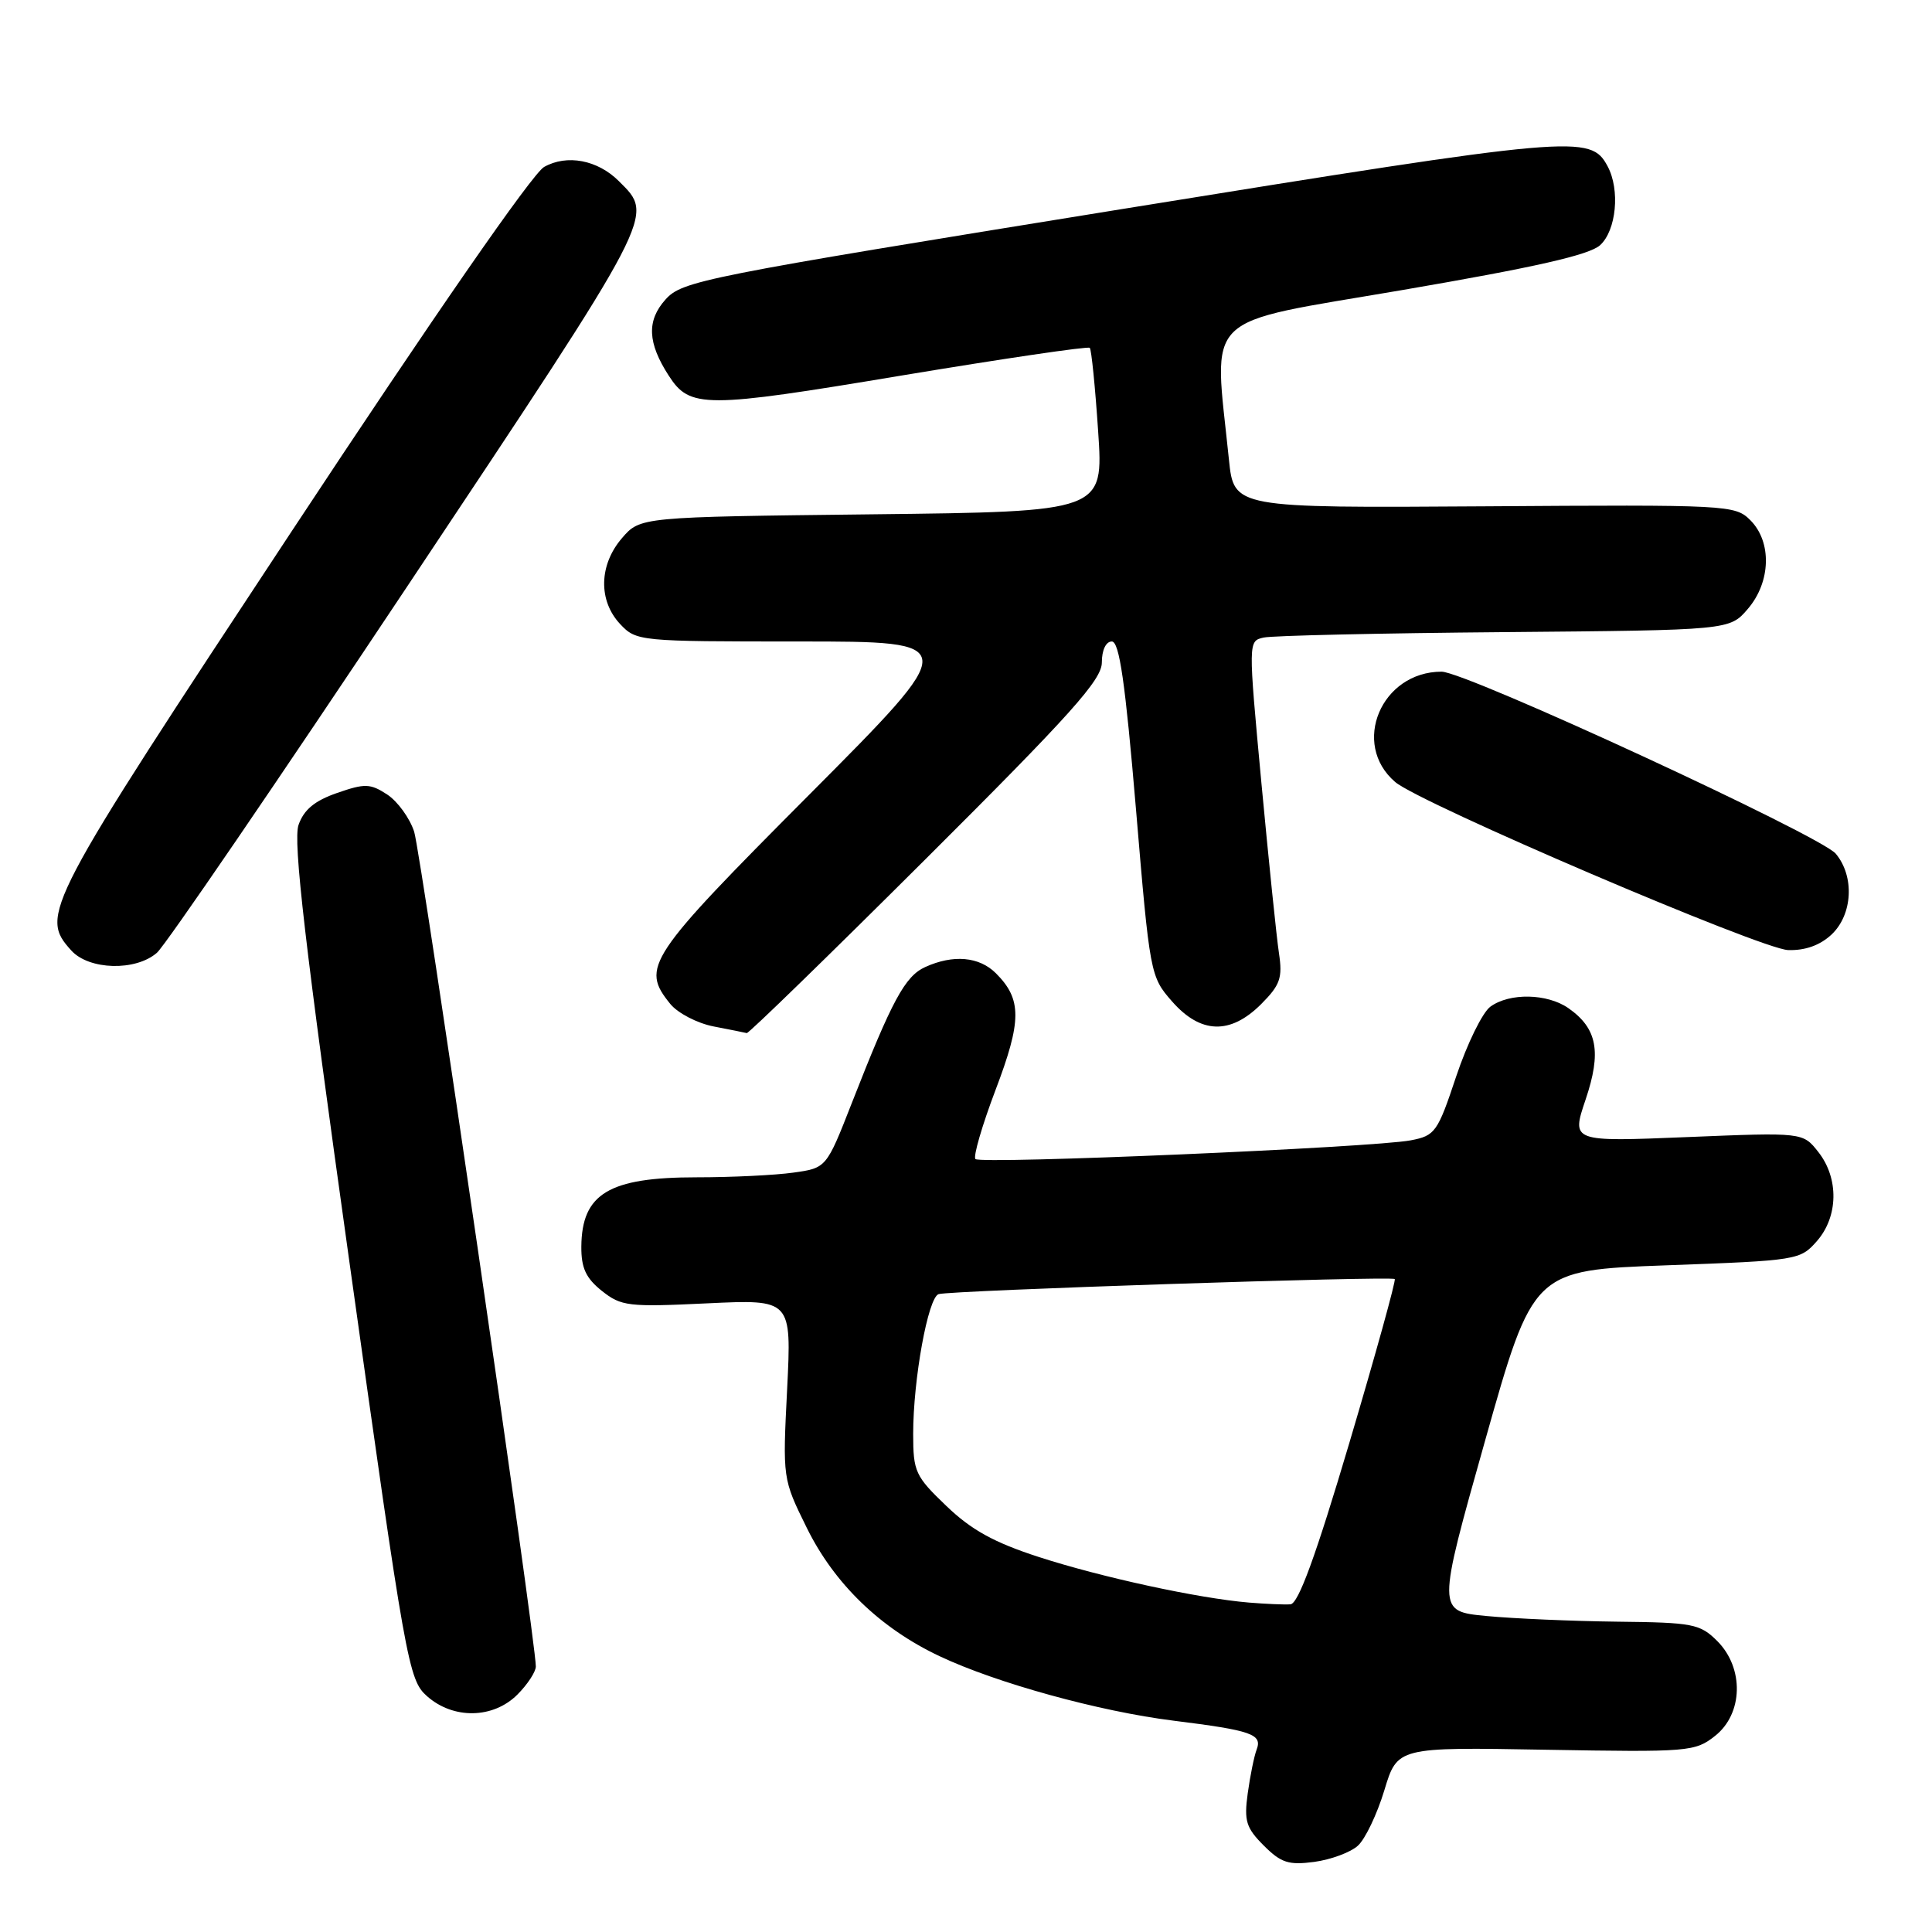 <?xml version="1.0" encoding="UTF-8" standalone="no"?>
<!DOCTYPE svg PUBLIC "-//W3C//DTD SVG 1.1//EN" "http://www.w3.org/Graphics/SVG/1.1/DTD/svg11.dtd" >
<svg xmlns="http://www.w3.org/2000/svg" xmlns:xlink="http://www.w3.org/1999/xlink" version="1.1" viewBox="0 0 256 256">
 <g >
 <path fill="currentColor"
d=" M 179.92 244.57 C 180.90 243.69 182.47 240.39 183.43 237.23 C 185.16 231.50 185.16 231.50 204.83 231.85 C 223.77 232.18 224.60 232.11 227.25 230.02 C 230.98 227.08 231.12 221.03 227.55 217.45 C 225.26 215.17 224.34 214.99 214.30 214.88 C 208.36 214.81 200.56 214.47 196.96 214.13 C 190.41 213.50 190.41 213.50 196.78 190.90 C 203.15 168.31 203.15 168.31 220.83 167.66 C 238.18 167.03 238.54 166.97 240.75 164.45 C 243.59 161.21 243.68 156.13 240.94 152.65 C 238.89 150.04 238.89 150.04 223.55 150.67 C 208.21 151.30 208.21 151.30 210.10 145.70 C 212.23 139.39 211.65 136.27 207.84 133.60 C 205.03 131.63 200.03 131.53 197.48 133.39 C 196.43 134.16 194.40 138.31 192.96 142.61 C 190.49 150.03 190.17 150.48 186.93 151.10 C 182.00 152.05 129.96 154.29 129.25 153.58 C 128.93 153.26 130.13 149.13 131.92 144.41 C 135.40 135.25 135.41 132.41 131.97 128.97 C 129.75 126.75 126.31 126.45 122.59 128.14 C 119.91 129.36 118.20 132.54 112.88 146.13 C 109.50 154.77 109.50 154.77 105.11 155.38 C 102.70 155.72 96.93 156.00 92.29 156.00 C 80.69 156.00 77.09 158.16 77.03 165.18 C 77.01 168.01 77.63 169.36 79.75 171.05 C 82.32 173.09 83.25 173.20 93.70 172.70 C 104.89 172.17 104.89 172.17 104.30 184.06 C 103.70 195.93 103.70 195.95 106.89 202.42 C 110.54 209.84 116.63 215.74 124.49 219.45 C 132.01 223.01 145.70 226.78 155.51 228.00 C 165.85 229.29 167.29 229.79 166.51 231.83 C 166.18 232.70 165.65 235.31 165.33 237.63 C 164.83 241.28 165.11 242.20 167.45 244.54 C 169.75 246.84 170.75 247.16 174.15 246.71 C 176.35 246.41 178.95 245.45 179.92 244.57 Z  M 68.55 224.55 C 69.90 223.20 71.00 221.52 71.00 220.81 C 71.00 217.38 55.79 113.06 54.88 110.21 C 54.30 108.41 52.69 106.19 51.31 105.28 C 49.06 103.81 48.35 103.79 44.67 105.07 C 41.70 106.10 40.27 107.28 39.56 109.30 C 38.81 111.44 40.40 125.14 46.31 167.30 C 53.77 220.58 54.13 222.58 56.58 224.75 C 60.06 227.84 65.34 227.75 68.55 224.55 Z  M 122.70 113.78 C 141.94 94.61 146.00 90.07 146.00 87.78 C 146.00 86.14 146.54 85.00 147.32 85.00 C 148.32 85.00 149.10 90.40 150.52 107.19 C 152.36 129.09 152.42 129.41 155.30 132.69 C 159.09 137.01 163.02 137.13 167.10 133.06 C 169.63 130.52 169.96 129.59 169.47 126.31 C 169.15 124.21 168.11 114.05 167.14 103.72 C 165.39 84.94 165.39 84.94 167.44 84.48 C 168.57 84.22 182.93 83.90 199.34 83.76 C 229.18 83.50 229.18 83.50 231.59 80.69 C 234.65 77.13 234.81 71.81 231.93 68.93 C 229.91 66.91 229.05 66.87 196.68 67.09 C 163.50 67.31 163.50 67.31 162.84 60.90 C 160.82 41.12 158.84 43.05 185.83 38.43 C 203.39 35.42 210.58 33.79 212.02 32.49 C 214.17 30.53 214.69 25.16 213.02 22.04 C 210.75 17.80 208.96 17.96 148.50 27.73 C 92.96 36.71 90.40 37.22 88.18 39.69 C 85.67 42.49 85.80 45.43 88.62 49.79 C 91.42 54.12 93.35 54.12 119.40 49.77 C 132.94 47.52 144.18 45.86 144.40 46.09 C 144.62 46.31 145.12 51.29 145.51 57.15 C 146.23 67.80 146.23 67.80 115.53 68.15 C 84.83 68.50 84.83 68.50 82.41 71.31 C 79.36 74.86 79.26 79.58 82.17 82.69 C 84.32 84.97 84.67 85.00 105.89 85.00 C 127.44 85.00 127.44 85.00 107.22 105.31 C 85.74 126.88 84.88 128.16 88.81 133.02 C 89.81 134.25 92.40 135.59 94.56 136.01 C 96.73 136.43 98.70 136.82 98.95 136.89 C 99.20 136.95 109.89 126.55 122.70 113.78 Z  M 20.79 126.25 C 21.90 125.29 36.84 103.42 53.99 77.66 C 87.22 27.75 86.71 28.71 82.00 24.00 C 79.19 21.19 75.12 20.42 72.10 22.12 C 70.55 22.99 57.39 41.99 38.58 70.50 C 5.78 120.21 5.22 121.27 9.45 125.95 C 11.80 128.54 17.97 128.71 20.79 126.25 Z  M 242.69 123.83 C 245.49 121.19 245.76 116.13 243.25 113.12 C 241.24 110.72 194.23 89.00 191.02 89.00 C 183.02 89.00 178.98 98.58 184.87 103.62 C 188.16 106.44 233.38 125.78 236.94 125.89 C 239.20 125.96 241.16 125.26 242.69 123.83 Z  M 165.50 212.35 C 158.80 211.79 145.94 209.00 137.65 206.31 C 131.72 204.39 128.71 202.73 125.40 199.55 C 121.28 195.61 121.00 195.01 121.00 190.00 C 121.00 182.78 122.97 171.93 124.37 171.48 C 125.85 170.99 184.39 169.06 184.81 169.48 C 184.99 169.66 182.29 179.40 178.81 191.14 C 174.34 206.21 172.04 212.51 170.99 212.58 C 170.17 212.64 167.70 212.53 165.50 212.35 Z "/>
</g>
</svg>